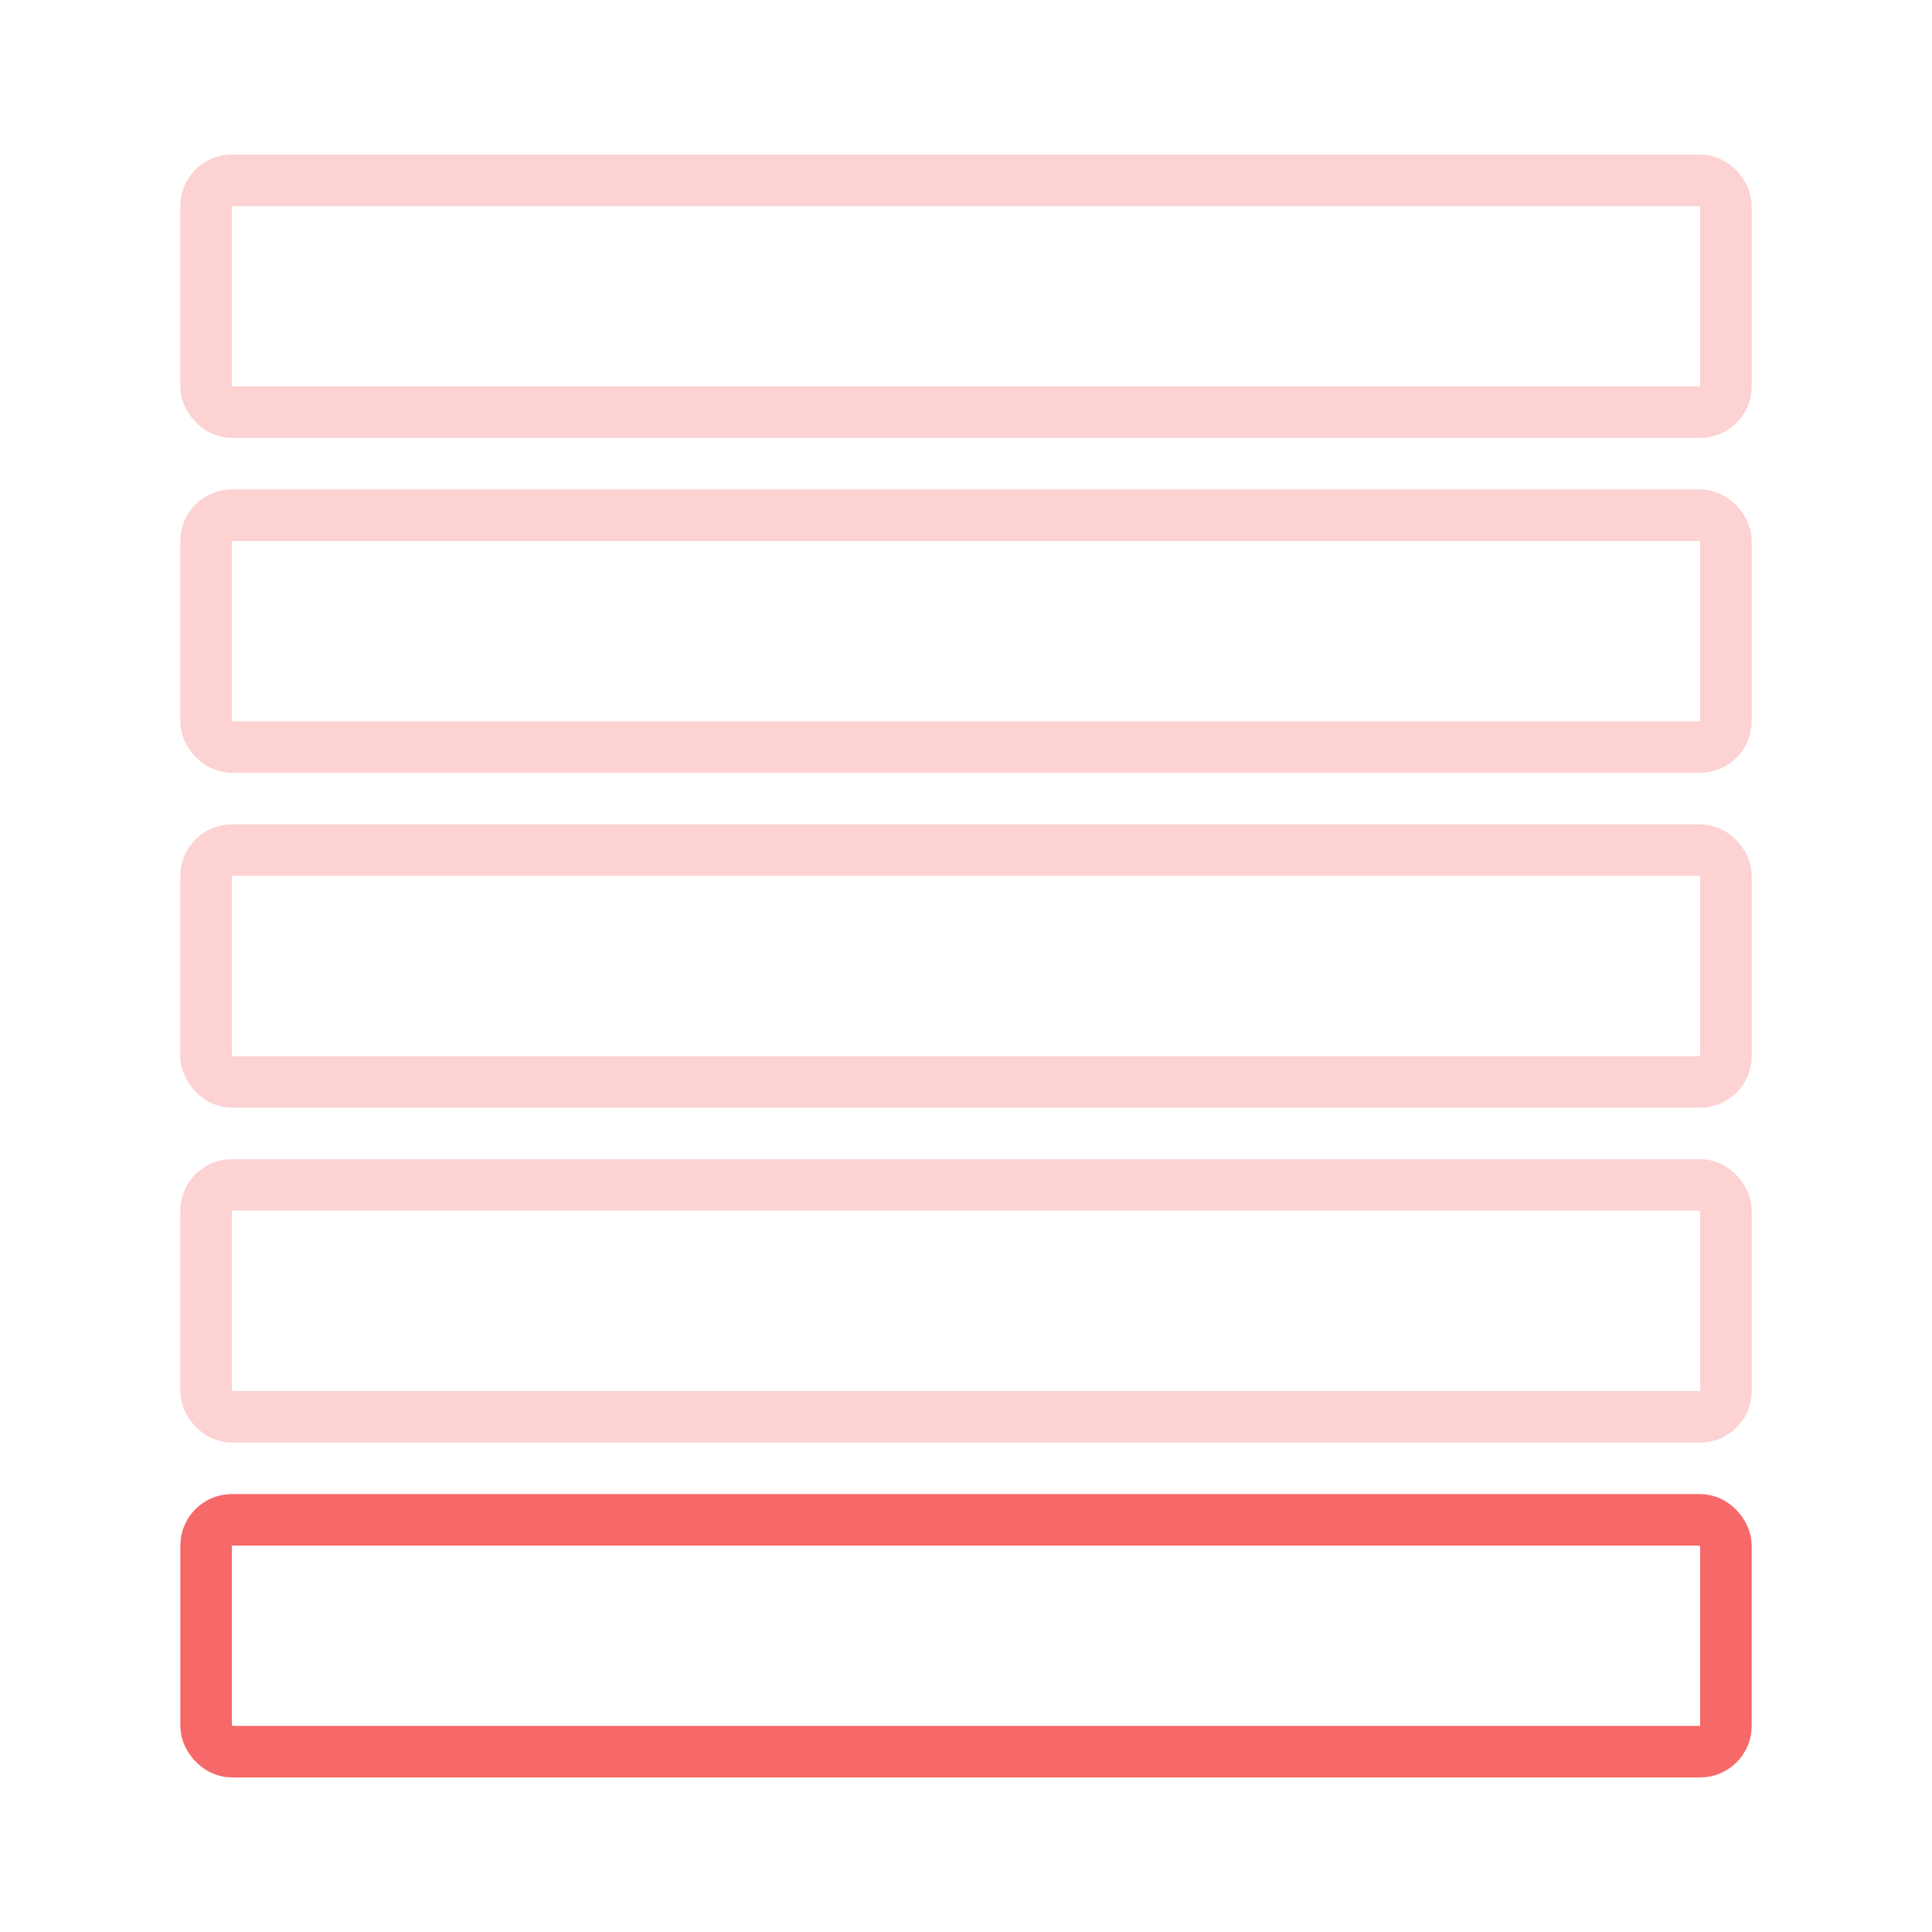 <svg width="75" height="75" viewBox="0 0 75 75" fill="none" xmlns="http://www.w3.org/2000/svg">
<rect x="8" y="7" width="59" height="9" rx="1" stroke="#F76868" stroke-opacity="0.3" stroke-width="2"/>
<rect x="8" y="20" width="59" height="9" rx="1" stroke="#F76868" stroke-opacity="0.3" stroke-width="2"/>
<rect x="8" y="33" width="59" height="9" rx="1" stroke="#F76868" stroke-opacity="0.3" stroke-width="2"/>
<rect x="8" y="46" width="59" height="9" rx="1" stroke="#F76868" stroke-opacity="0.3" stroke-width="2"/>
<rect x="8" y="59" width="59" height="9" rx="1" stroke="#F76868" stroke-width="2"/>
</svg>
